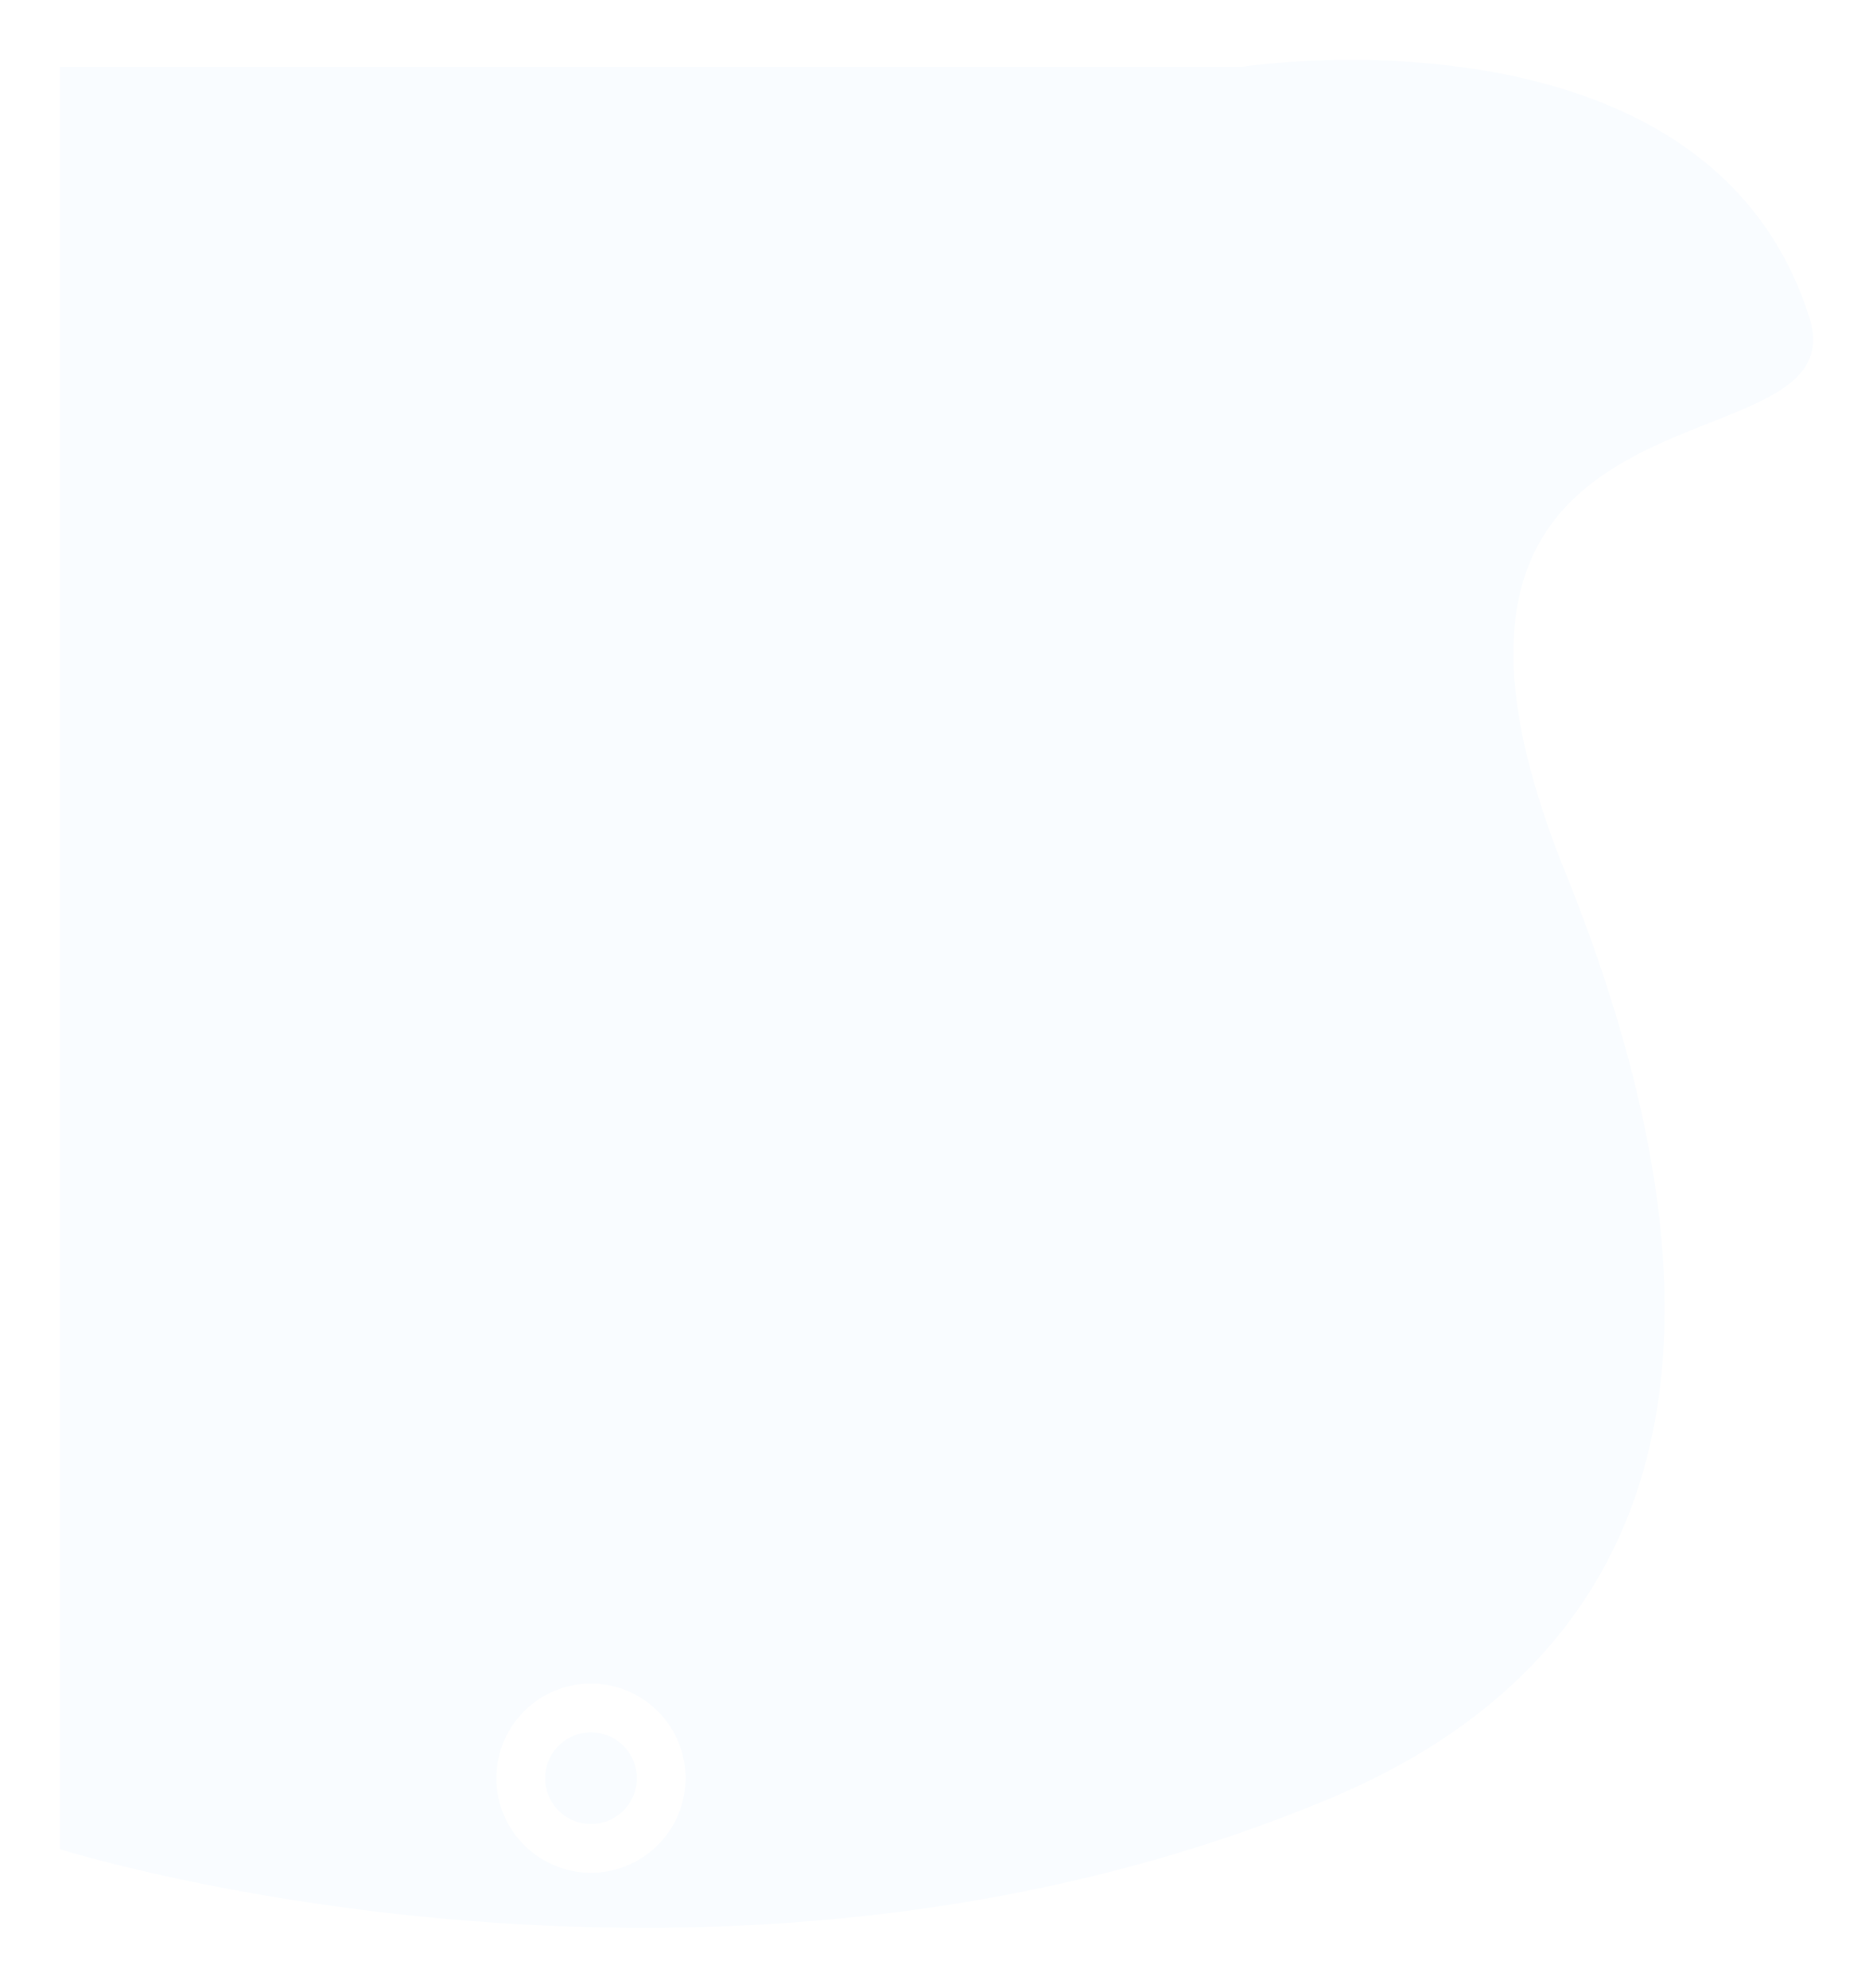 <svg xmlns="http://www.w3.org/2000/svg" xmlns:xlink="http://www.w3.org/1999/xlink" width="938.074" height="995.355" viewBox="0 0 938.074 995.355"><defs><style>.a{fill:#f9fcff;}.b{filter:url(#a);}</style><filter id="a" x="0" y="0" width="938.074" height="995.355" filterUnits="userSpaceOnUse"><feOffset dy="5" input="SourceAlpha"/><feGaussianBlur stdDeviation="10" result="b"/><feFlood flood-opacity="0.071"/><feComposite operator="in" in2="b"/><feComposite in="SourceGraphic"/></filter></defs><g class="b" transform="matrix(1, 0, 0, 1, 0, 0)"><path class="a" d="M-1387.484,1751.355h-.01a1123.906,1123.906,0,0,1-116.48-6.155c-31.219-3.267-62.4-7.822-92.685-13.539-26.938-5.086-48.165-10.17-61.229-13.539-14.115-3.641-22.036-6.13-22.112-6.154V819.436h592.169c.054-.008,5.672-.87,15.124-1.718,8.735-.784,22.638-1.718,39.26-1.718a410.667,410.667,0,0,1,61.339,4.438c24.687,3.745,47.327,9.849,67.29,18.141,51.491,21.389,85.475,57.174,101.008,106.361a38.3,38.3,0,0,1,1.867,10.152,25.792,25.792,0,0,1-1.119,8.629c-1.58,5.027-4.8,9.509-9.847,13.7-4.339,3.606-9.976,6.989-17.739,10.646-6.926,3.263-14.7,6.346-22.924,9.609l-.007,0c-8.3,3.292-16.883,6.7-25.5,10.636a190.8,190.8,0,0,0-25.278,13.67c-18.569,12.146-31.322,26.737-38.986,44.605a99.6,99.6,0,0,0-4.484,12.868,113.98,113.98,0,0,0-2.947,14.482,154.379,154.379,0,0,0-.576,34.336,255.194,255.194,0,0,0,7.7,42.385,437.96,437.96,0,0,0,17.389,51.5c6.517,16.186,12.477,32.228,17.716,47.68,5.17,15.247,9.78,30.344,13.7,44.87,3.87,14.332,7.179,28.506,9.833,42.128,2.619,13.437,4.674,26.712,6.108,39.456,1.415,12.568,2.265,24.967,2.528,36.853.259,11.719-.047,23.265-.909,34.318a295.62,295.62,0,0,1-4.2,31.853,260.662,260.662,0,0,1-7.348,29.457,238.463,238.463,0,0,1-10.351,27.13,227.6,227.6,0,0,1-13.211,24.872,227.157,227.157,0,0,1-15.925,22.683,236.494,236.494,0,0,1-18.5,20.563,255.528,255.528,0,0,1-20.921,18.512,284.421,284.421,0,0,1-23.2,16.53c-7.995,5.121-16.521,10.039-25.34,14.618-8.674,4.5-17.871,8.8-27.333,12.774-14.465,6.074-29.407,11.8-44.412,17.033-14.511,5.056-29.472,9.779-44.467,14.037-14.475,4.111-29.376,7.9-44.291,11.266-14.366,3.241-29.13,6.174-43.882,8.717-27.786,4.791-56.591,8.384-85.615,10.681C-1332.807,1750.291-1360.128,1751.355-1387.484,1751.355Zm-26.541-122.295a47.04,47.04,0,0,0-18.431,3.721,47.18,47.18,0,0,0-15.052,10.147,47.2,47.2,0,0,0-10.147,15.051,47.058,47.058,0,0,0-3.72,18.431,47.064,47.064,0,0,0,3.72,18.431,47.212,47.212,0,0,0,10.147,15.051,47.2,47.2,0,0,0,15.052,10.147,47.042,47.042,0,0,0,18.431,3.722,47.049,47.049,0,0,0,18.431-3.722,47.194,47.194,0,0,0,15.051-10.147,47.2,47.2,0,0,0,10.147-15.051,47.049,47.049,0,0,0,3.722-18.431,47.043,47.043,0,0,0-3.722-18.431,47.181,47.181,0,0,0-10.147-15.051,47.176,47.176,0,0,0-15.051-10.147A47.047,47.047,0,0,0-1414.024,1629.061Zm.018,70.334a22.993,22.993,0,0,1-22.967-22.966,22.993,22.993,0,0,1,22.967-22.966,22.992,22.992,0,0,1,22.966,22.966A22.992,22.992,0,0,1-1414.006,1699.395Z" transform="translate(1710 -791)"/></g></svg>